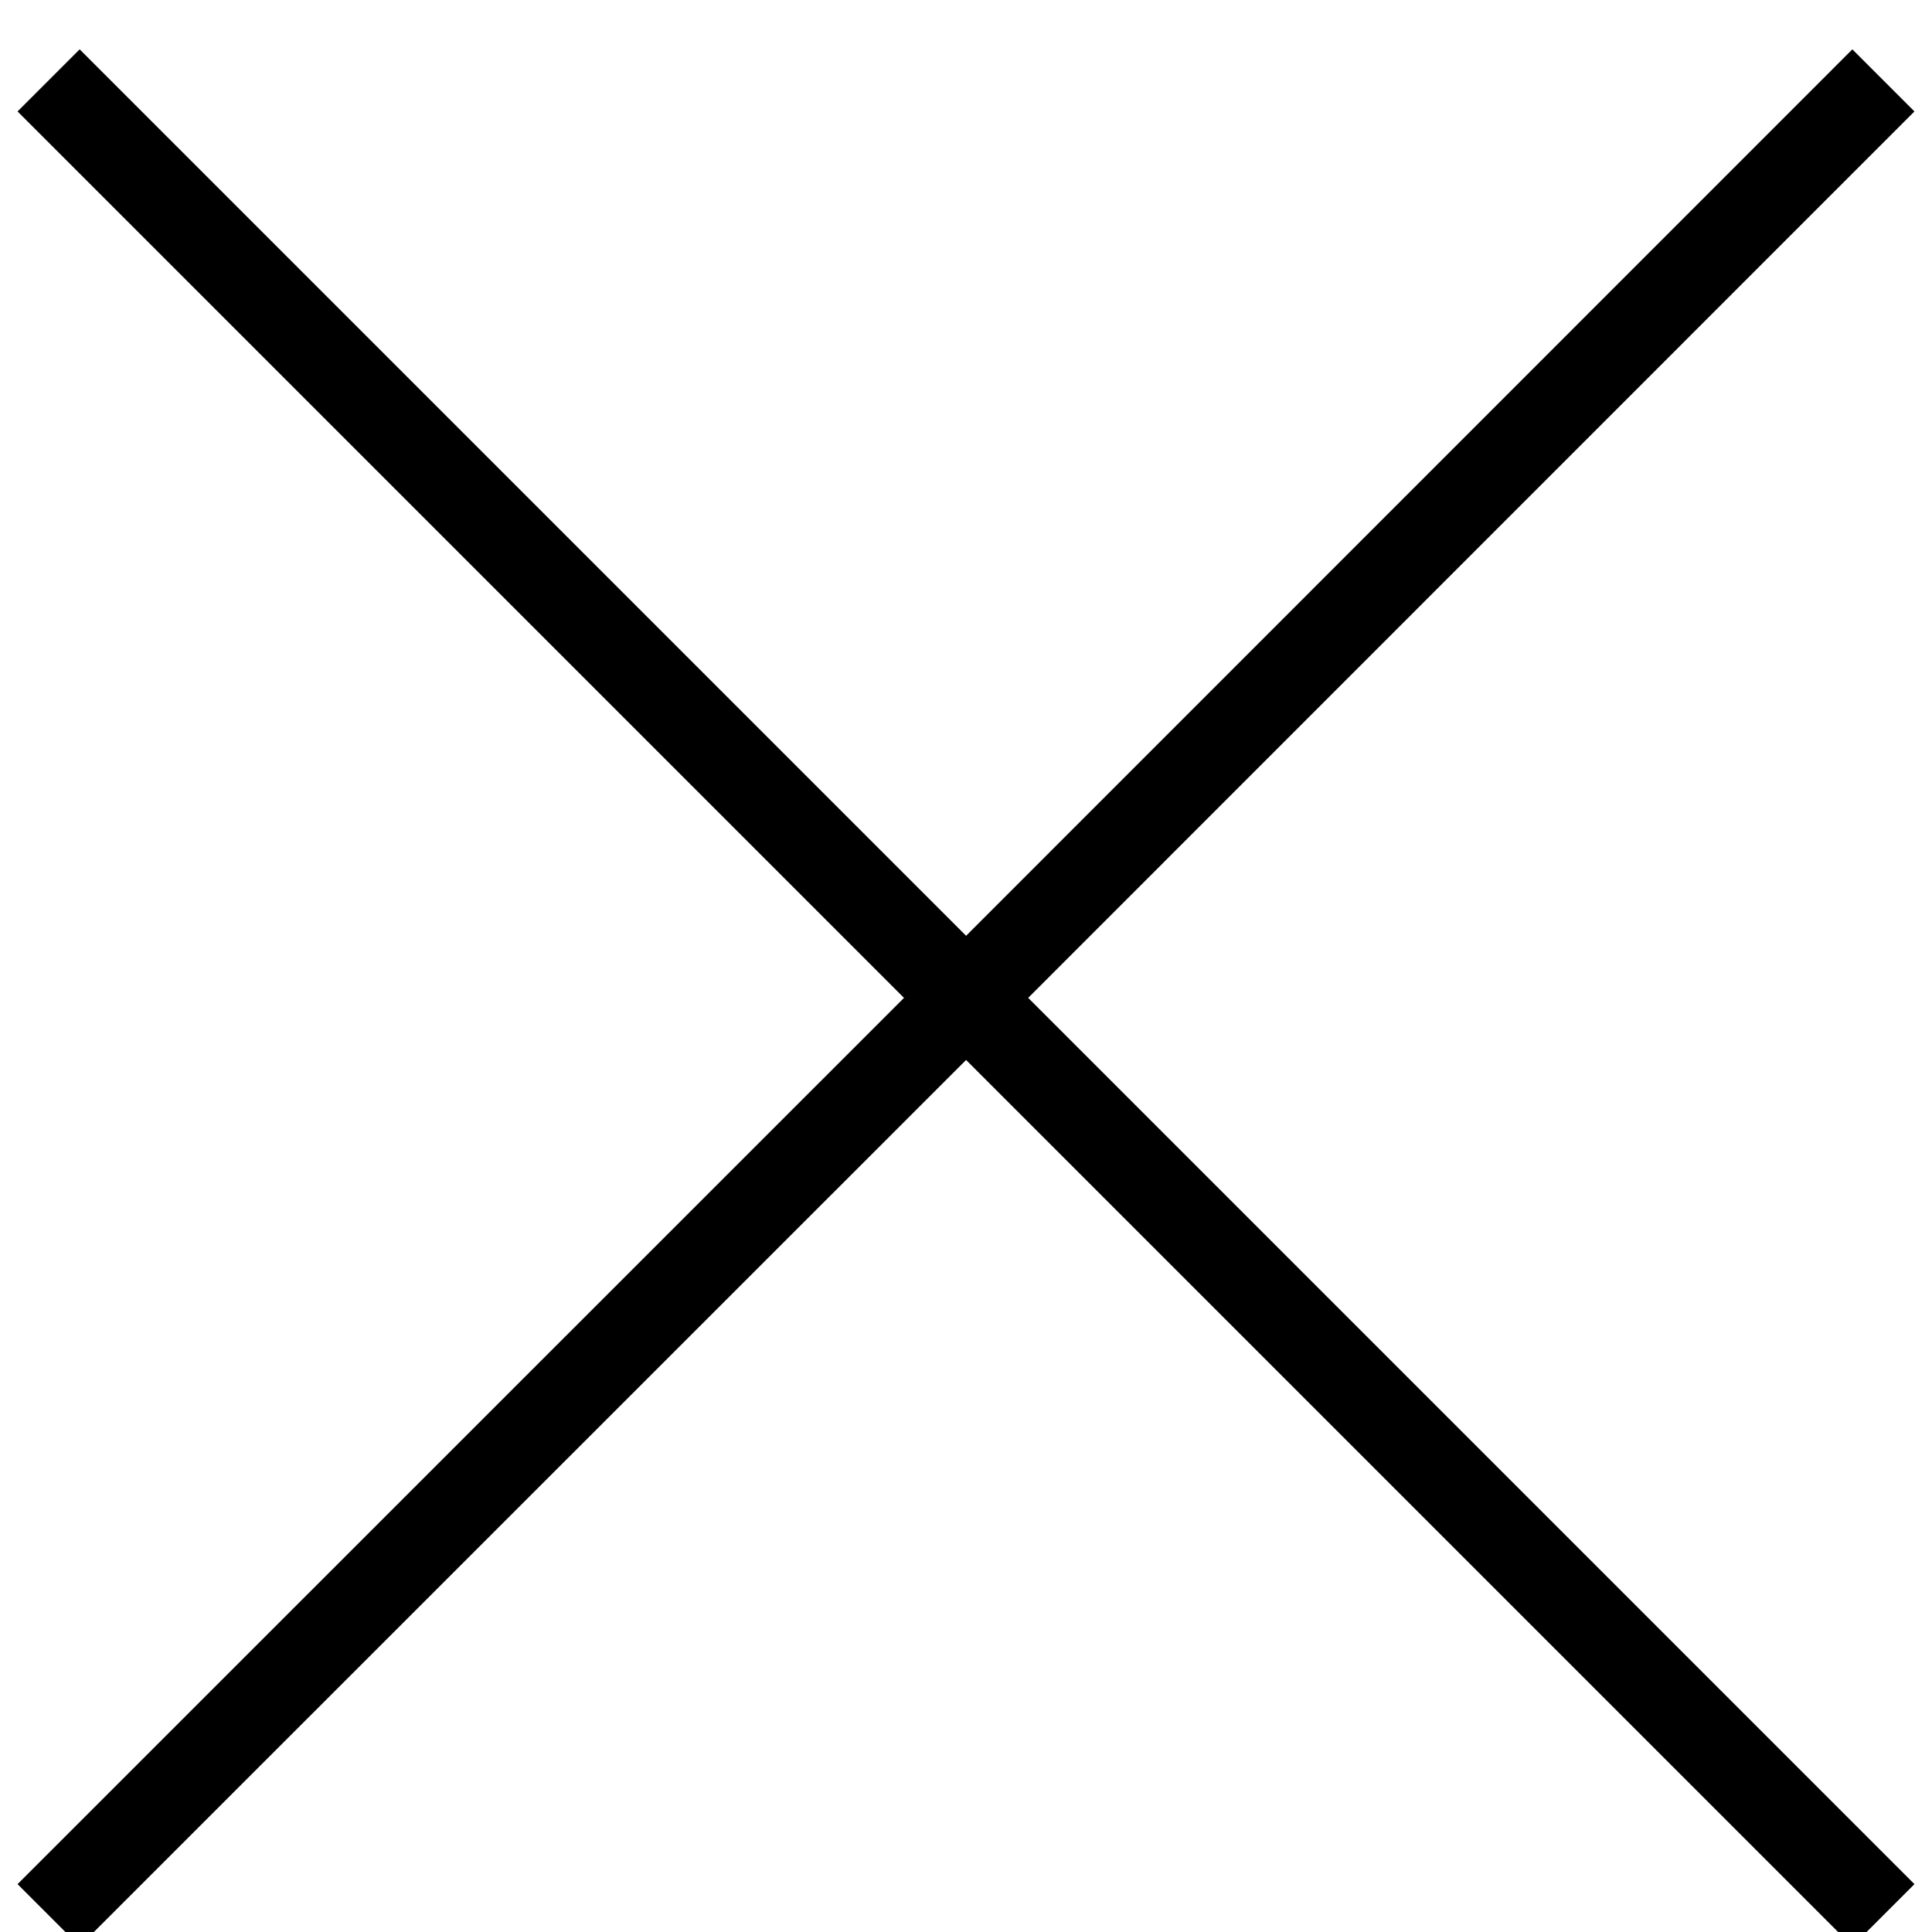 <?xml version="1.0" encoding="UTF-8"?>
<svg width="22px" height="22px" viewBox="0 0 22 22" version="1.1" xmlns="http://www.w3.org/2000/svg" xmlns:xlink="http://www.w3.org/1999/xlink">
    <!-- Generator: Sketch 48.2 (47327) - http://www.bohemiancoding.com/sketch -->
    <defs></defs>
    <g id="Page-1" stroke="none" stroke-width="1" fill-rule="evenodd">
        <g id="noun_1174869_cc" fill-rule="nonzero">
            <g id="Group">
                <polygon id="Shape" points="0.907 0.562 0.2 1.269 10.294 11.363 0.2 21.455 0.907 22.162 11.001 12.07 21.093 22.162 21.8 21.455 11.708 11.363 21.8 1.269 21.093 0.562 11.001 10.656"></polygon>
            </g>
        </g>
    </g>
</svg>